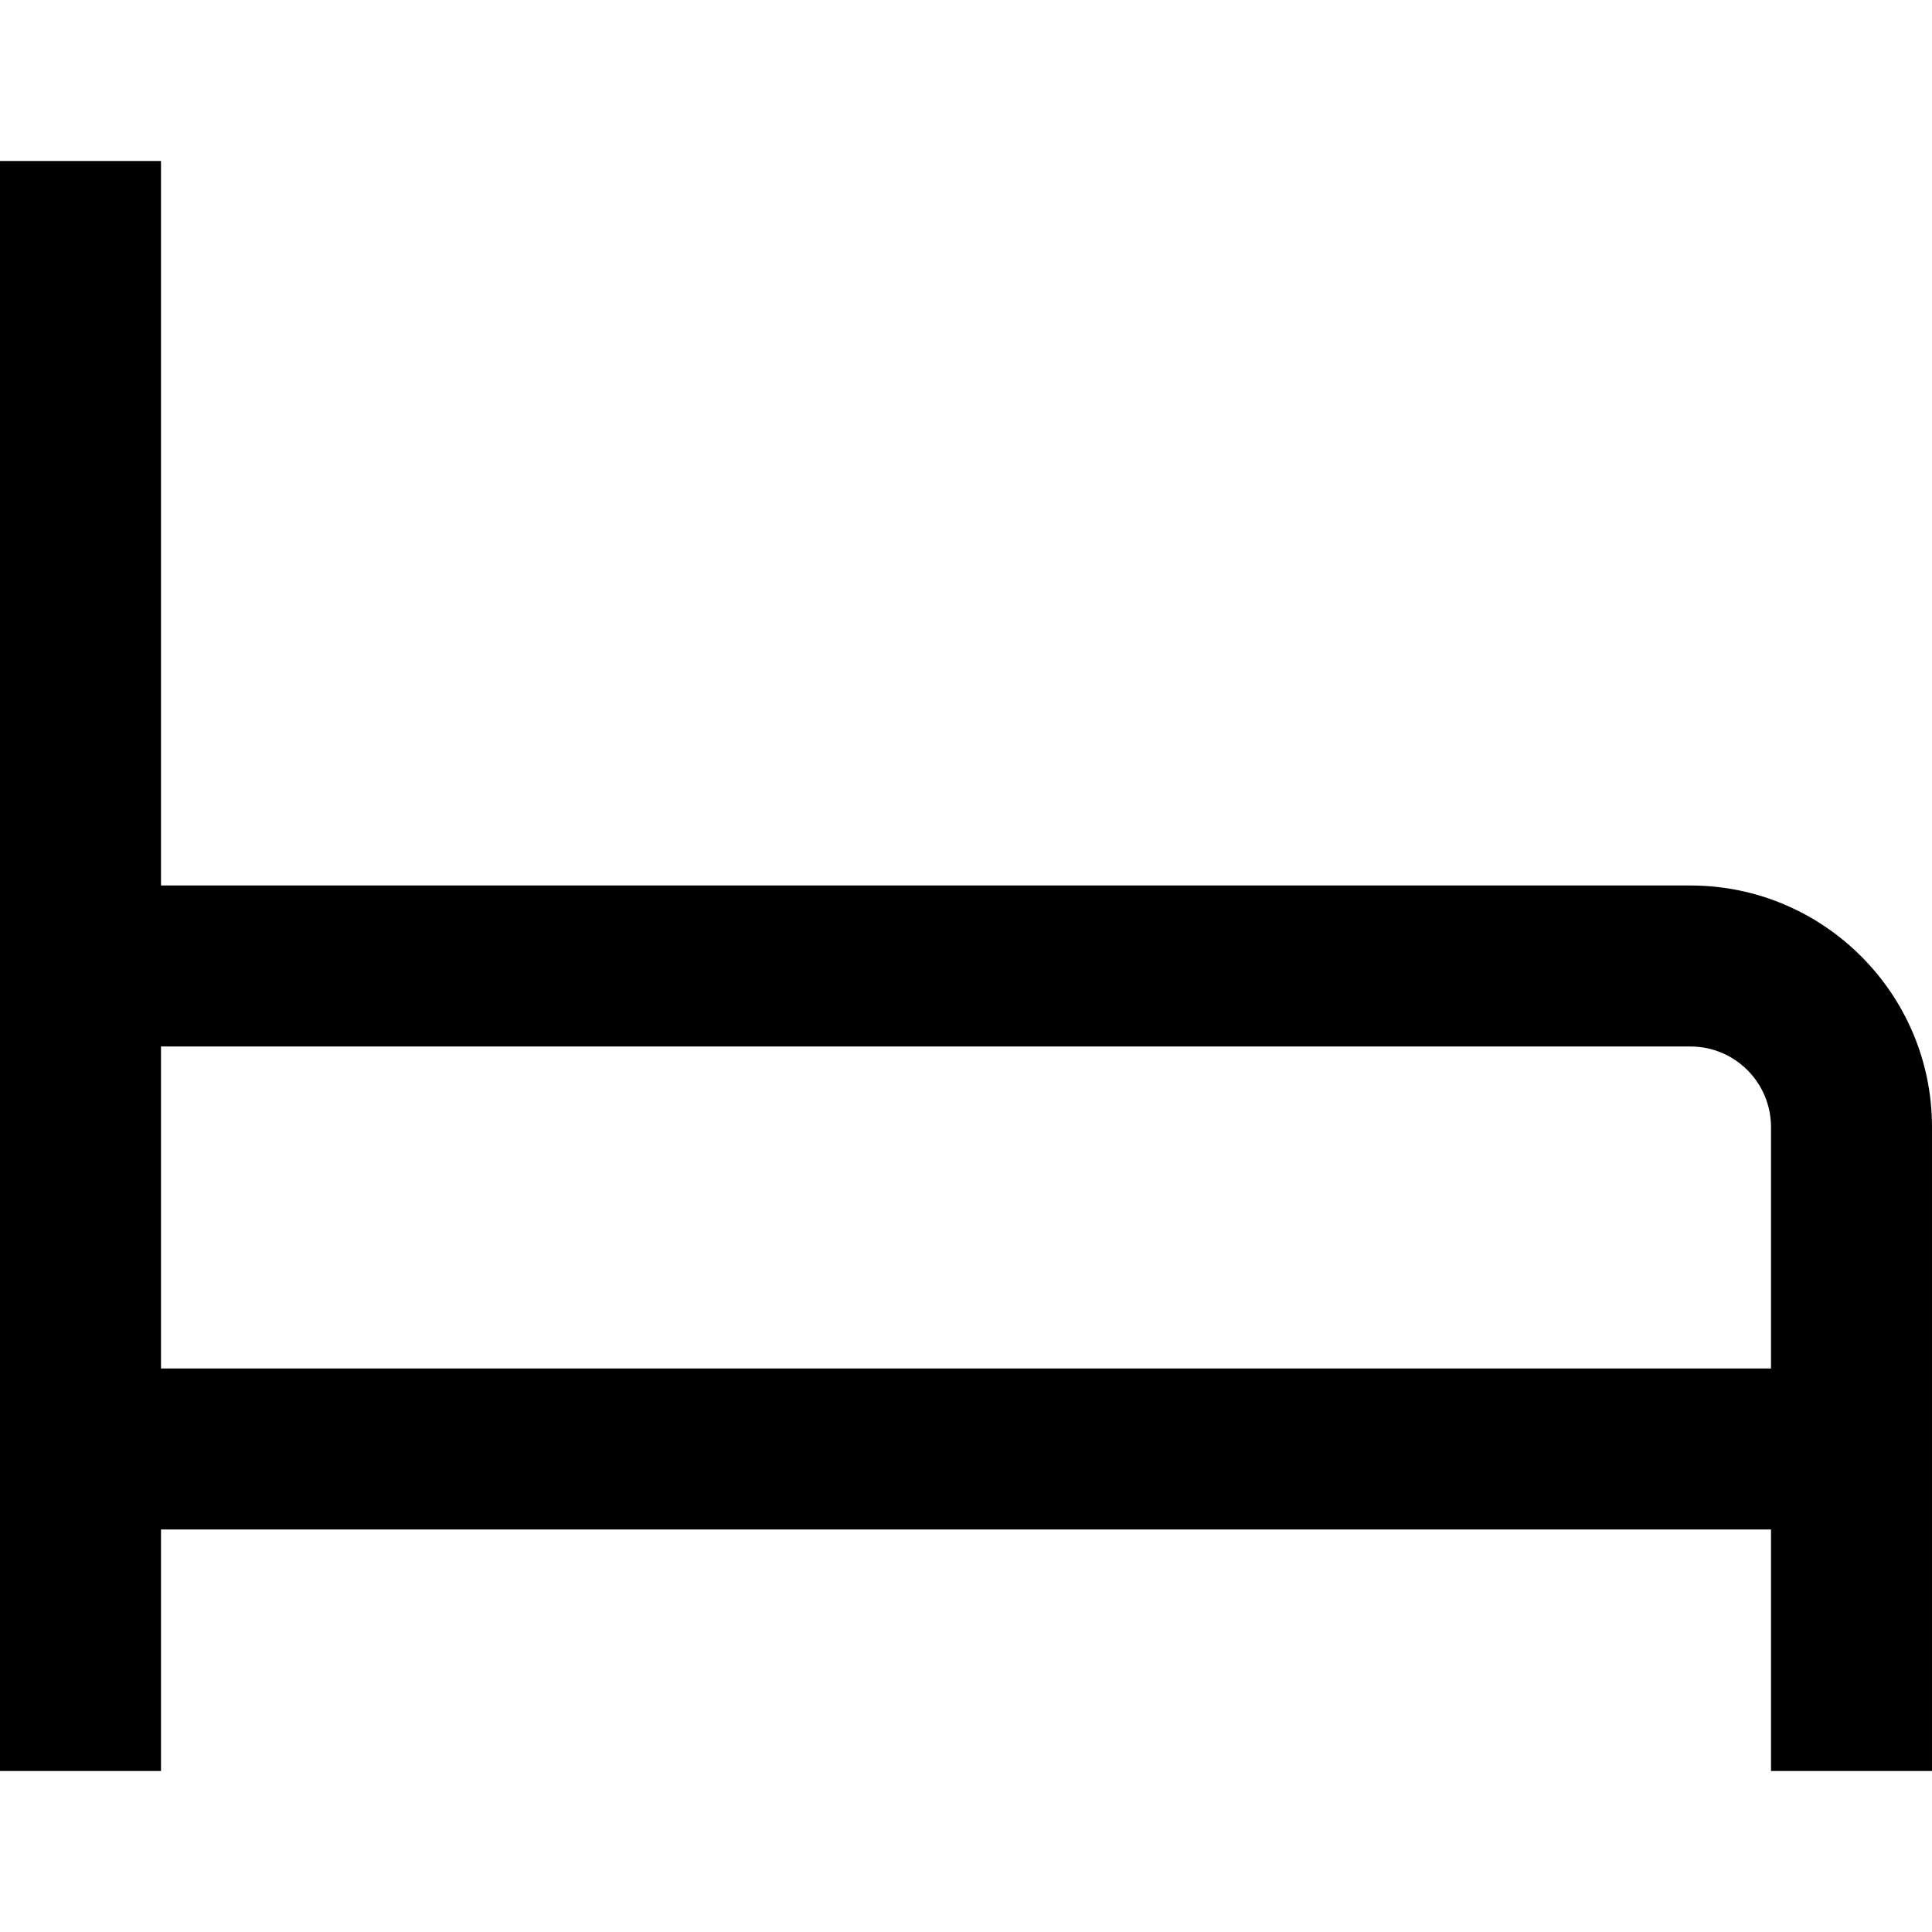<?xml version="1.0" encoding="UTF-8"?>
<svg xmlns="http://www.w3.org/2000/svg" id="Layer_1" data-name="Layer 1" viewBox="0 0 24 24">
  <path d="m21,11H2V2H0v20h2v-3h20v3h2v-8c0-1.654-1.346-3-3-3ZM2,17v-4h19c.552,0,1,.449,1,1v3H2Z"/>
</svg>
